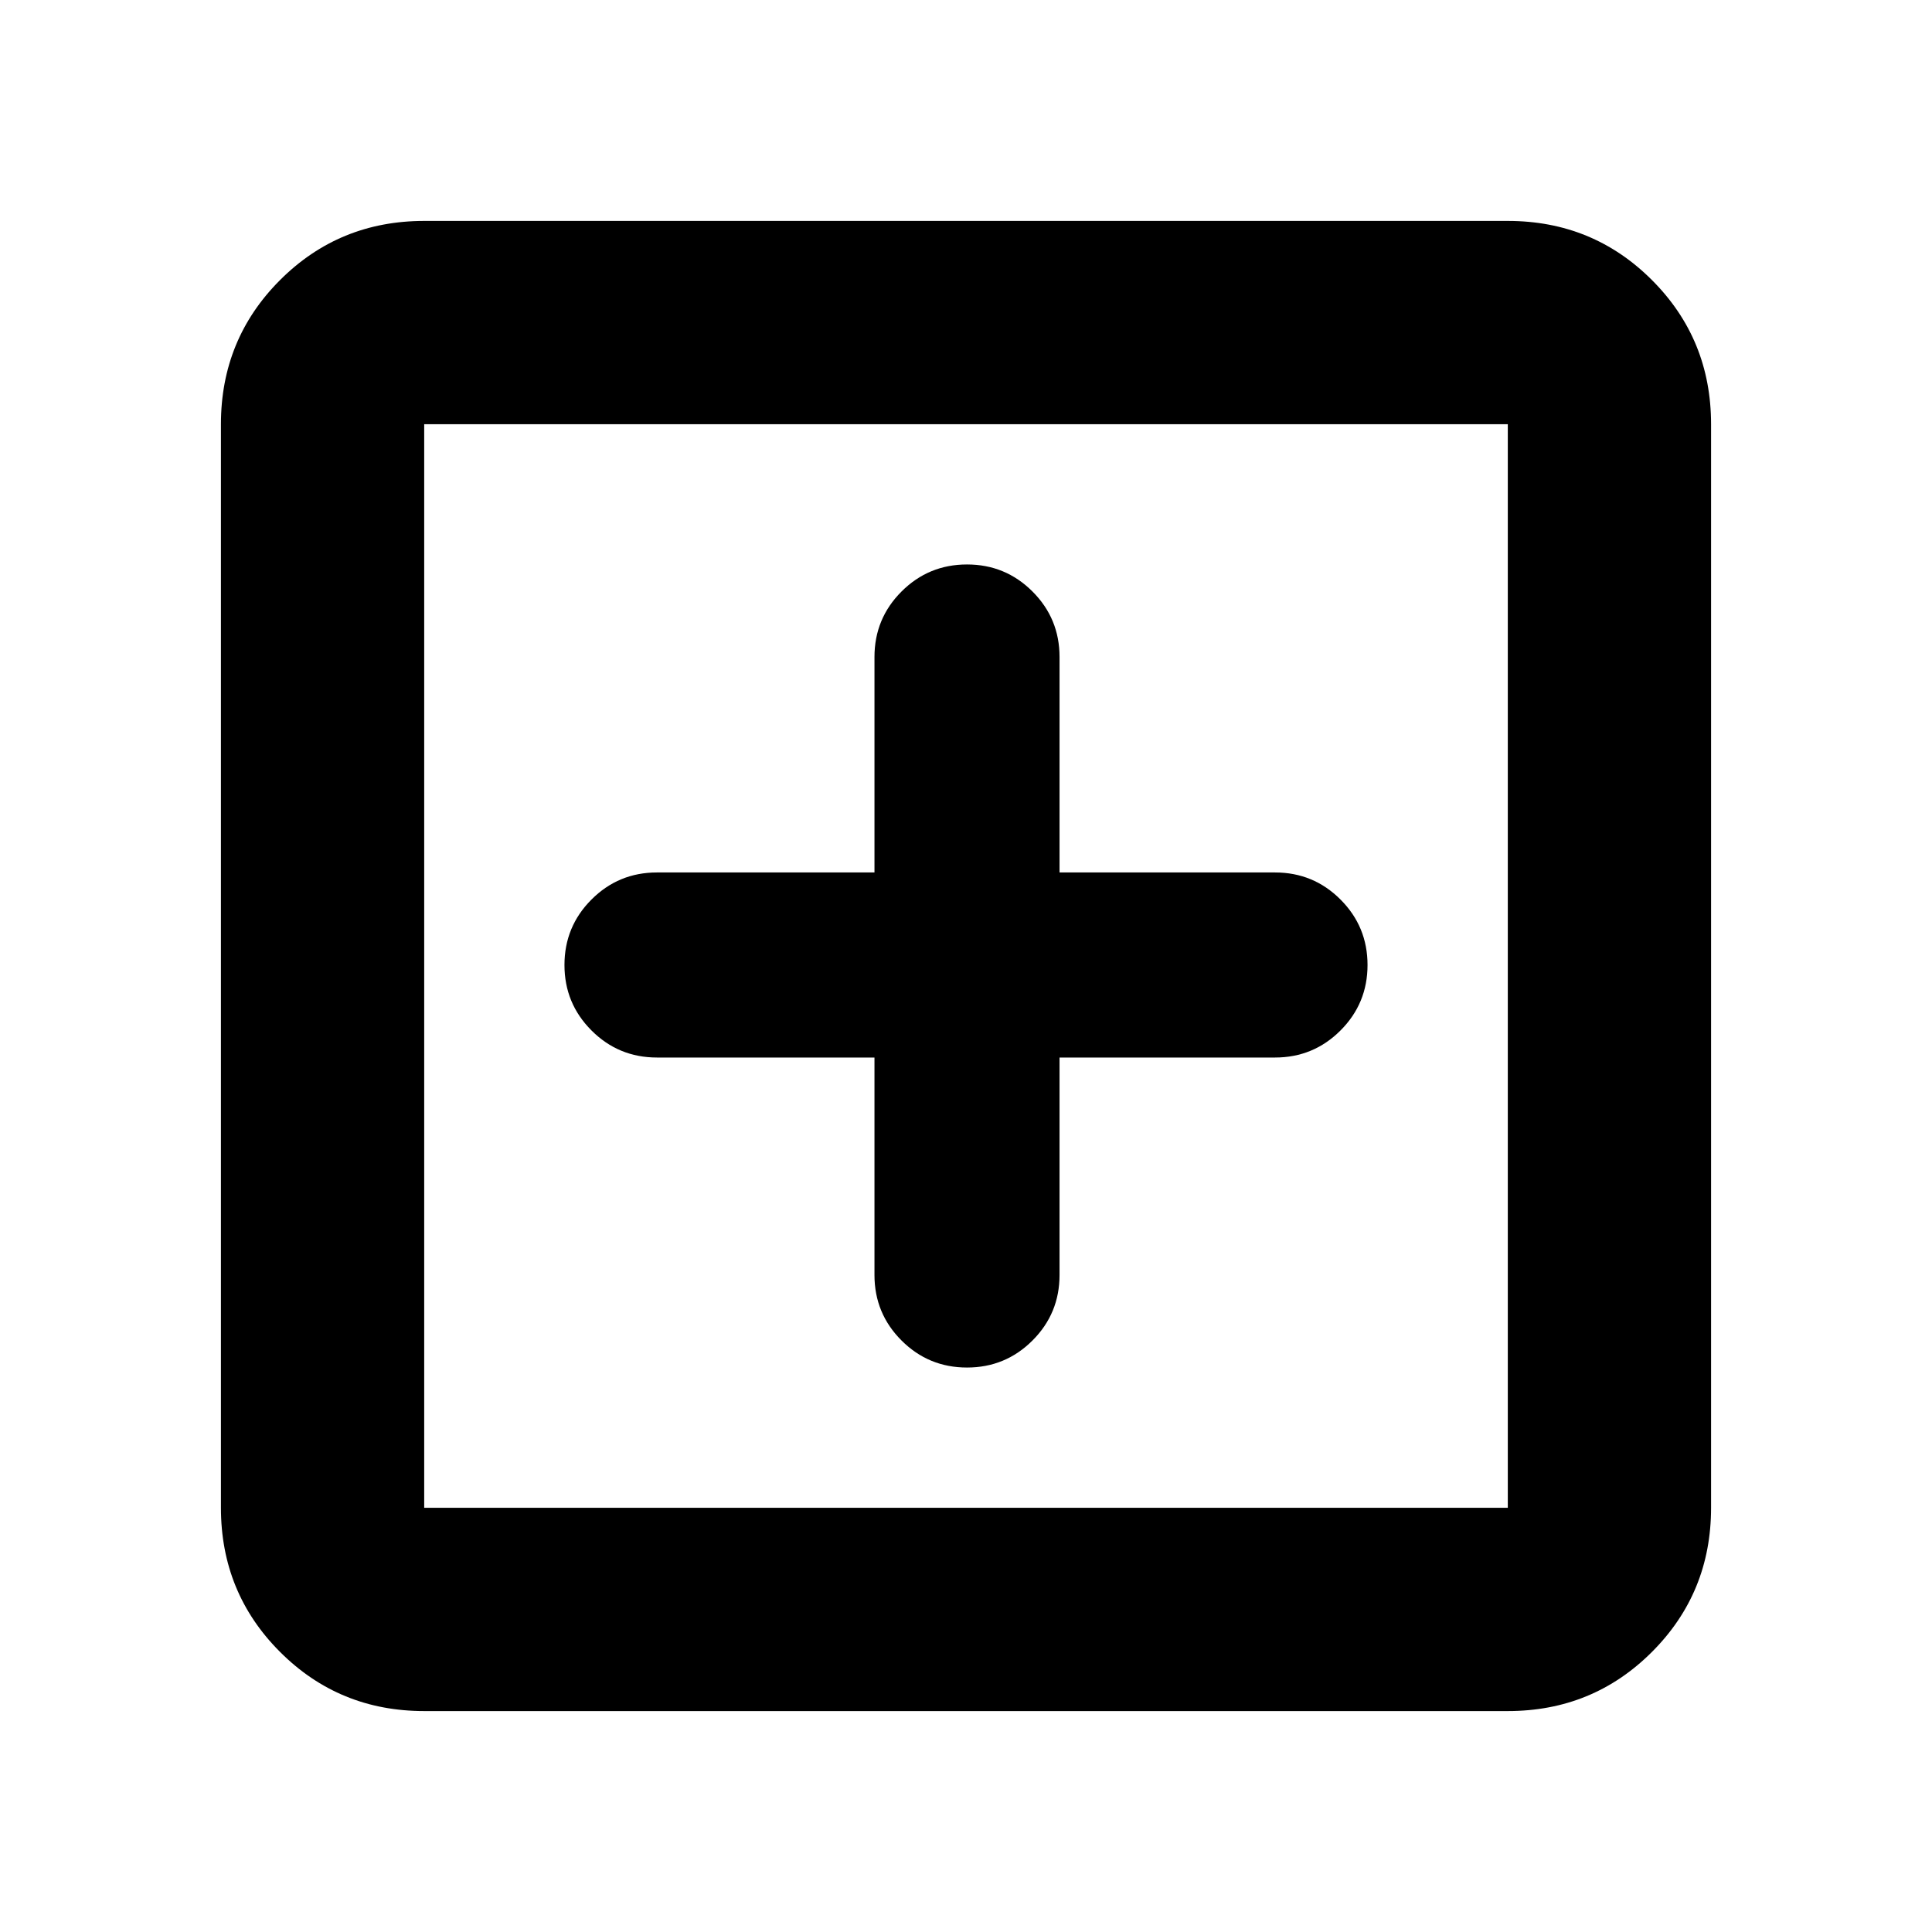 <svg xmlns="http://www.w3.org/2000/svg" height="24" viewBox="0 -960 960 960" width="24"><path d="M434.52-434.52v108.06q0 19.11 13.44 32.54 13.44 13.44 32.54 13.44t32.54-13.44q13.44-13.43 13.44-32.54v-108.06h107.06q19.11 0 32.54-13.44 13.44-13.44 13.44-32.54t-13.44-32.54q-13.43-13.44-32.54-13.44H526.48v-107.06q0-19.11-13.44-32.54-13.44-13.44-32.54-13.44t-32.54 13.44q-13.44 13.43-13.44 32.54v107.06H326.46q-19.11 0-32.54 13.44-13.44 13.44-13.44 32.54t13.44 32.54q13.43 13.44 32.54 13.44h108.06ZM210.78-109.78q-42.24 0-71.62-29.38-29.38-29.38-29.38-71.62v-538.44q0-42.24 29.38-71.62 29.38-29.38 71.62-29.38h538.44q42.24 0 71.62 29.38 29.38 29.38 29.38 71.62v538.44q0 42.24-29.38 71.62-29.38 29.38-71.62 29.38H210.78Zm0-101h538.44v-538.44H210.78v538.44Zm0-538.44v538.44-538.44Z"/></svg>